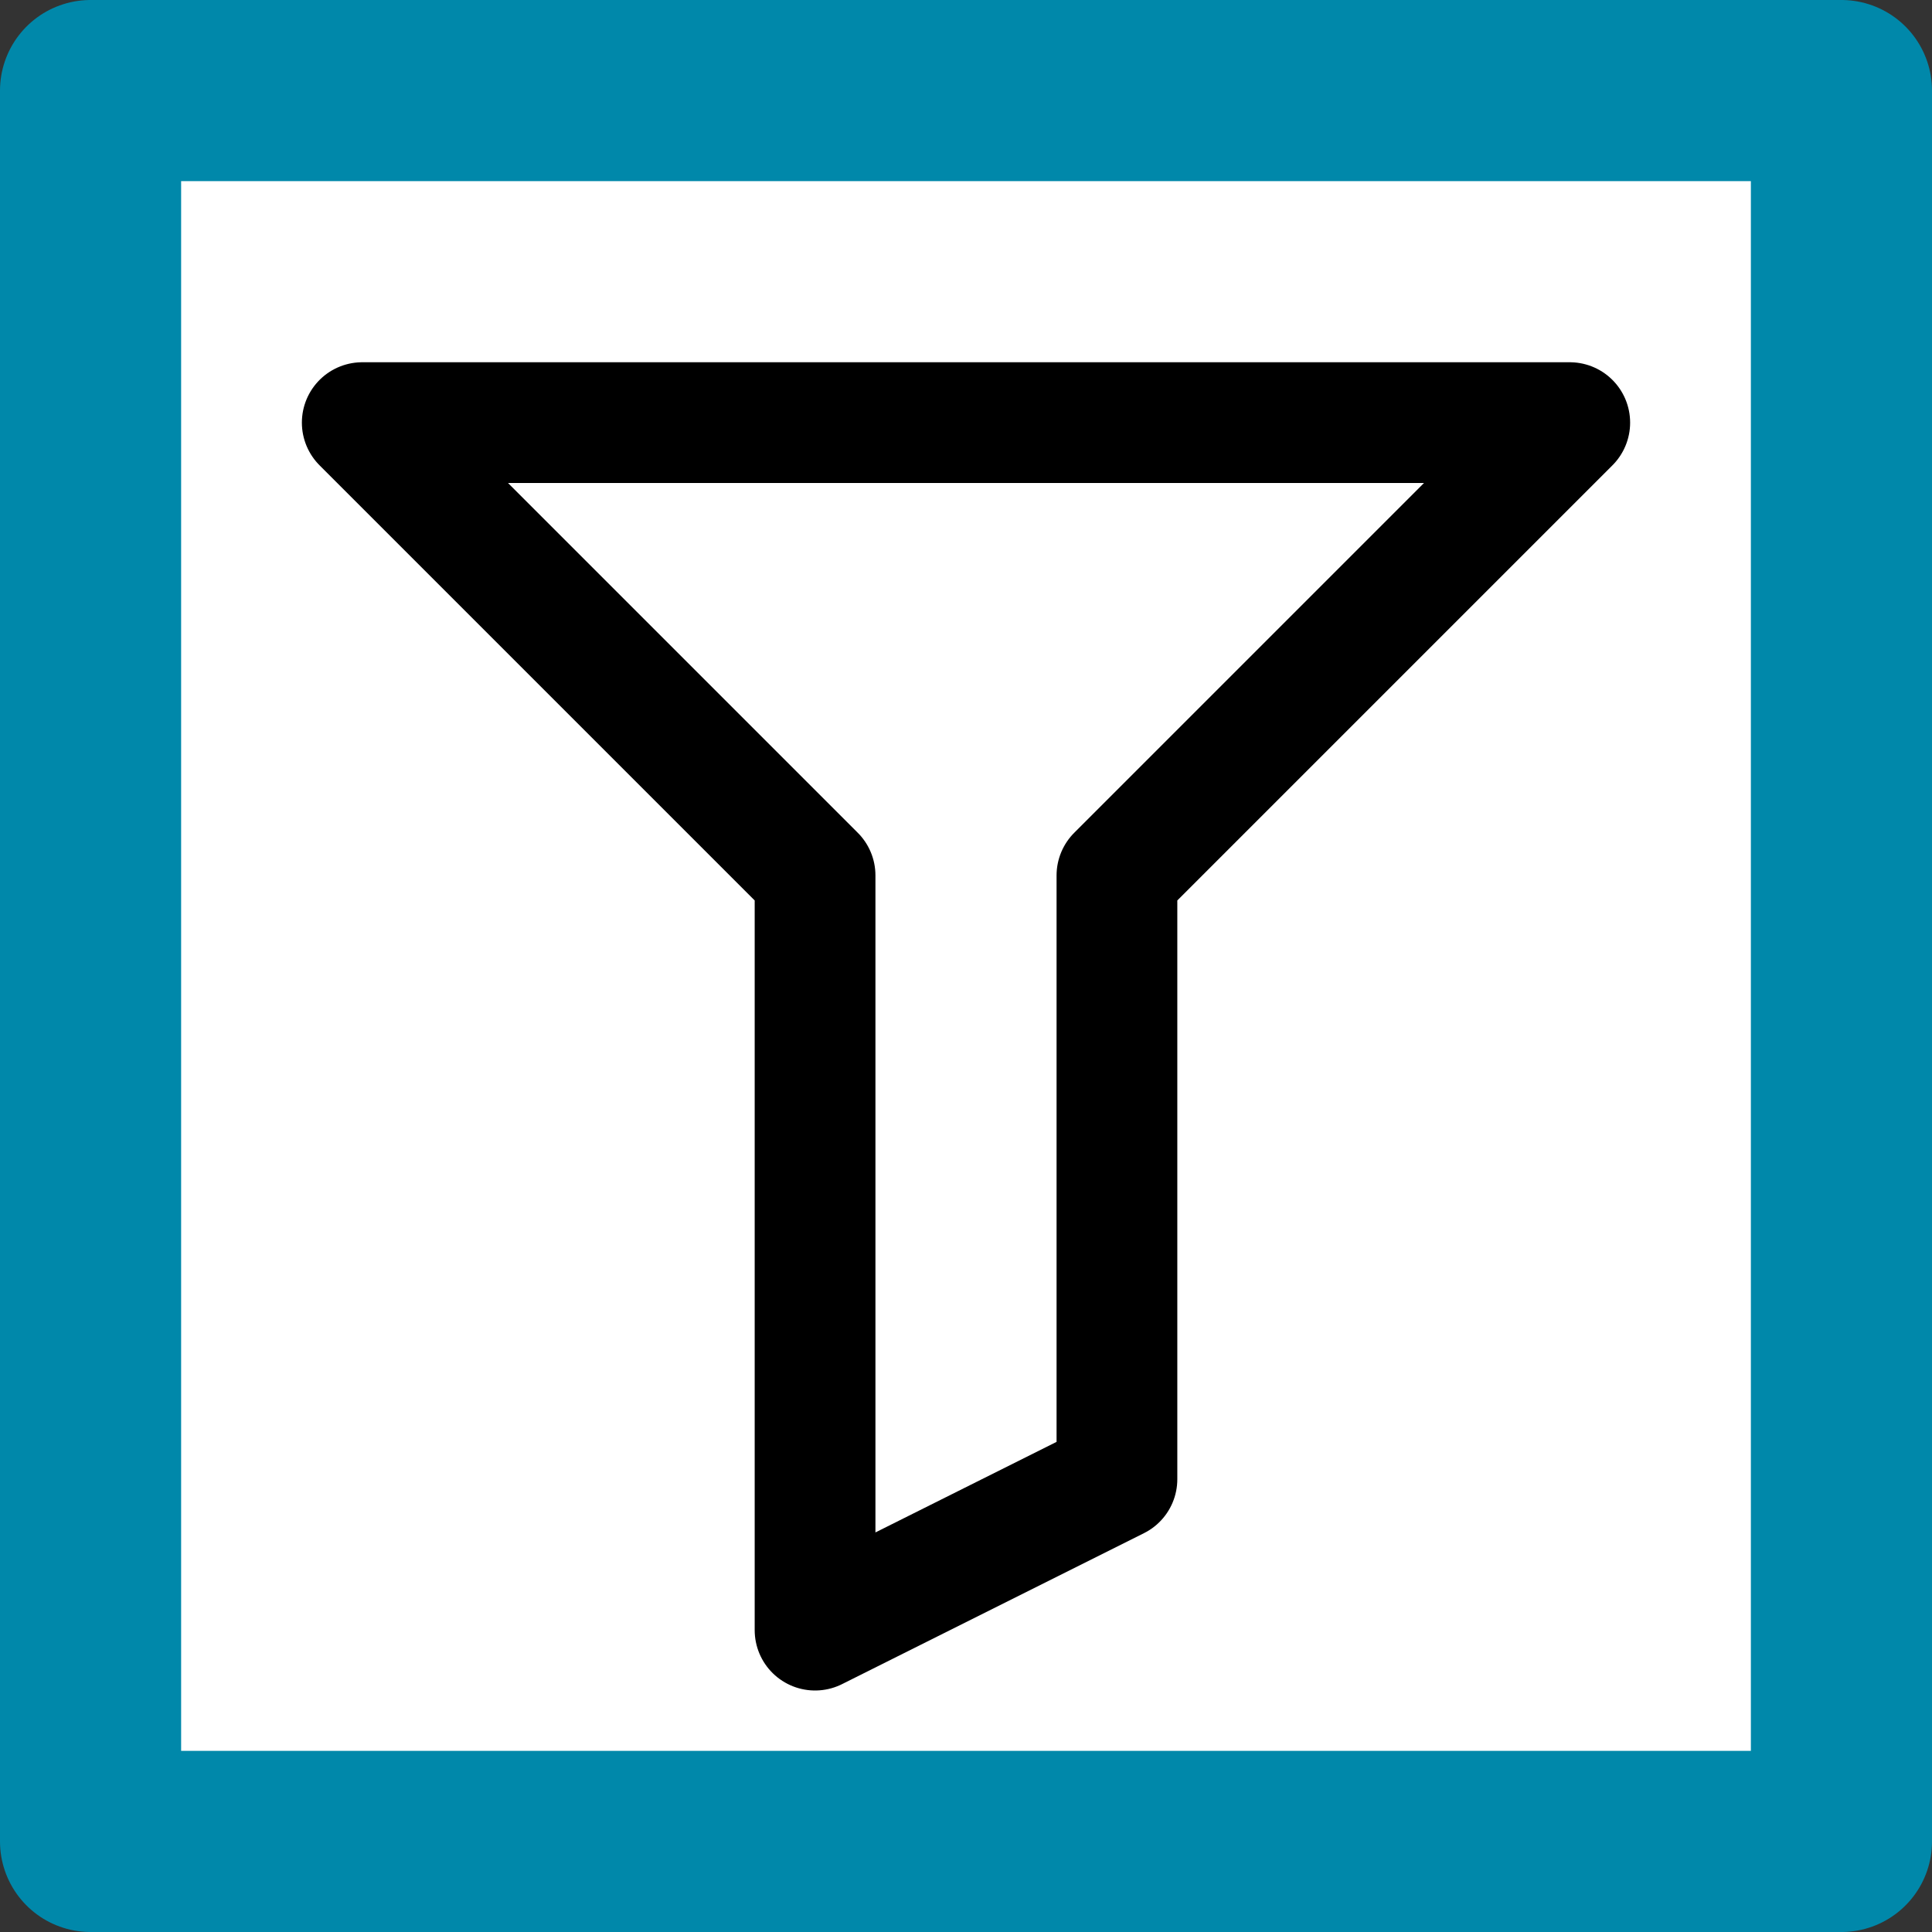 <?xml version="1.0" encoding="UTF-8"?>
<svg id="SVGRoot" width="64px" height="64px" version="1.1" viewBox="0 0 64 64" xmlns="http://www.w3.org/2000/svg">
 <rect x="0" y="0" width="64" height="64" fill="#333333" stroke="none"/>
 <g stroke-linecap="round" stroke-linejoin="round">
  <path d="m3 61h58v-58h-58v58z" fill="#fff" fill-rule="evenodd" stroke="#08a" stroke-dashoffset="37.795" stroke-width="6" style="paint-order:fill markers stroke"/>
  <path d="m12 14h40l-15 15v20l-10 5v-25z" fill="none" stroke="#000" stroke-width="4"/>
 </g>
</svg>

